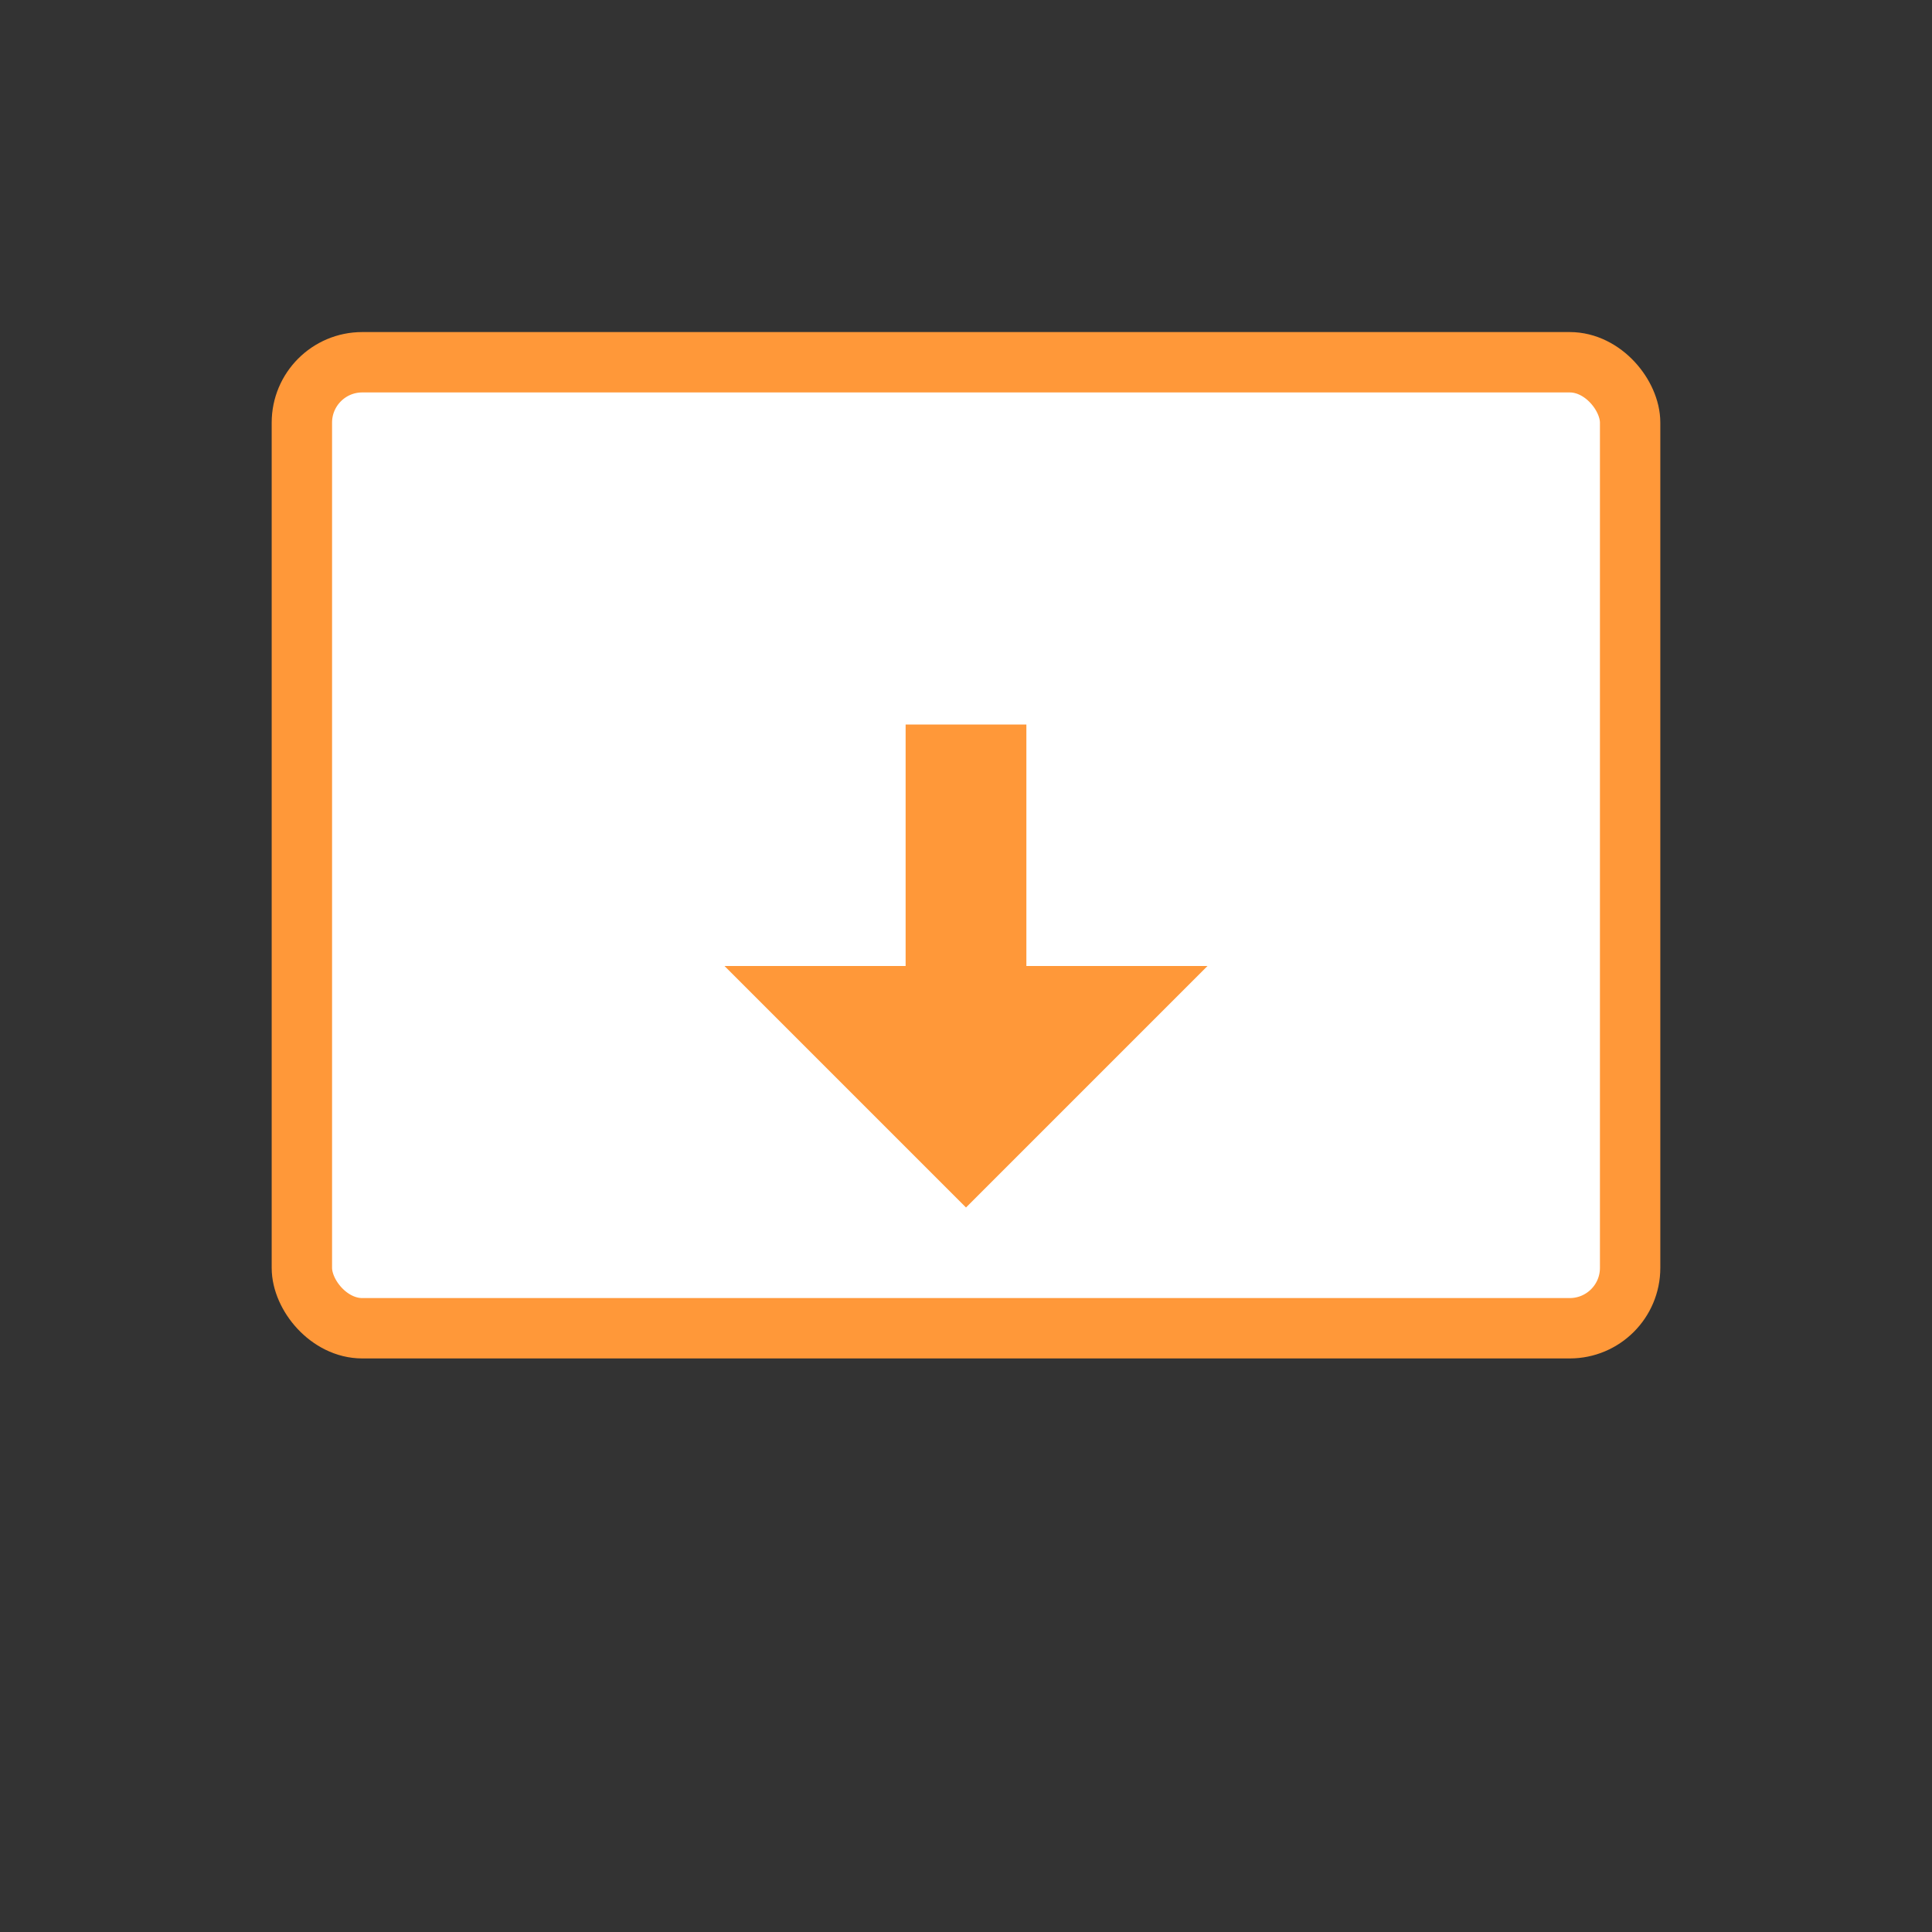 <svg width="64" height="64" viewBox="0 0 512 512" fill="none" xmlns="http://www.w3.org/2000/svg">
  <rect x="0" y="0" width="512" height="512" fill="#333333" stroke="none"/>
  <rect x="80" y="96" width="352" height="256" rx="16" fill="white" stroke="#FF9839" stroke-width="16"></rect>
  <path d="M256 320l64-64h-48v-64h-32v64h-48l64 64z" fill="#FF9839"></path>
</svg>
